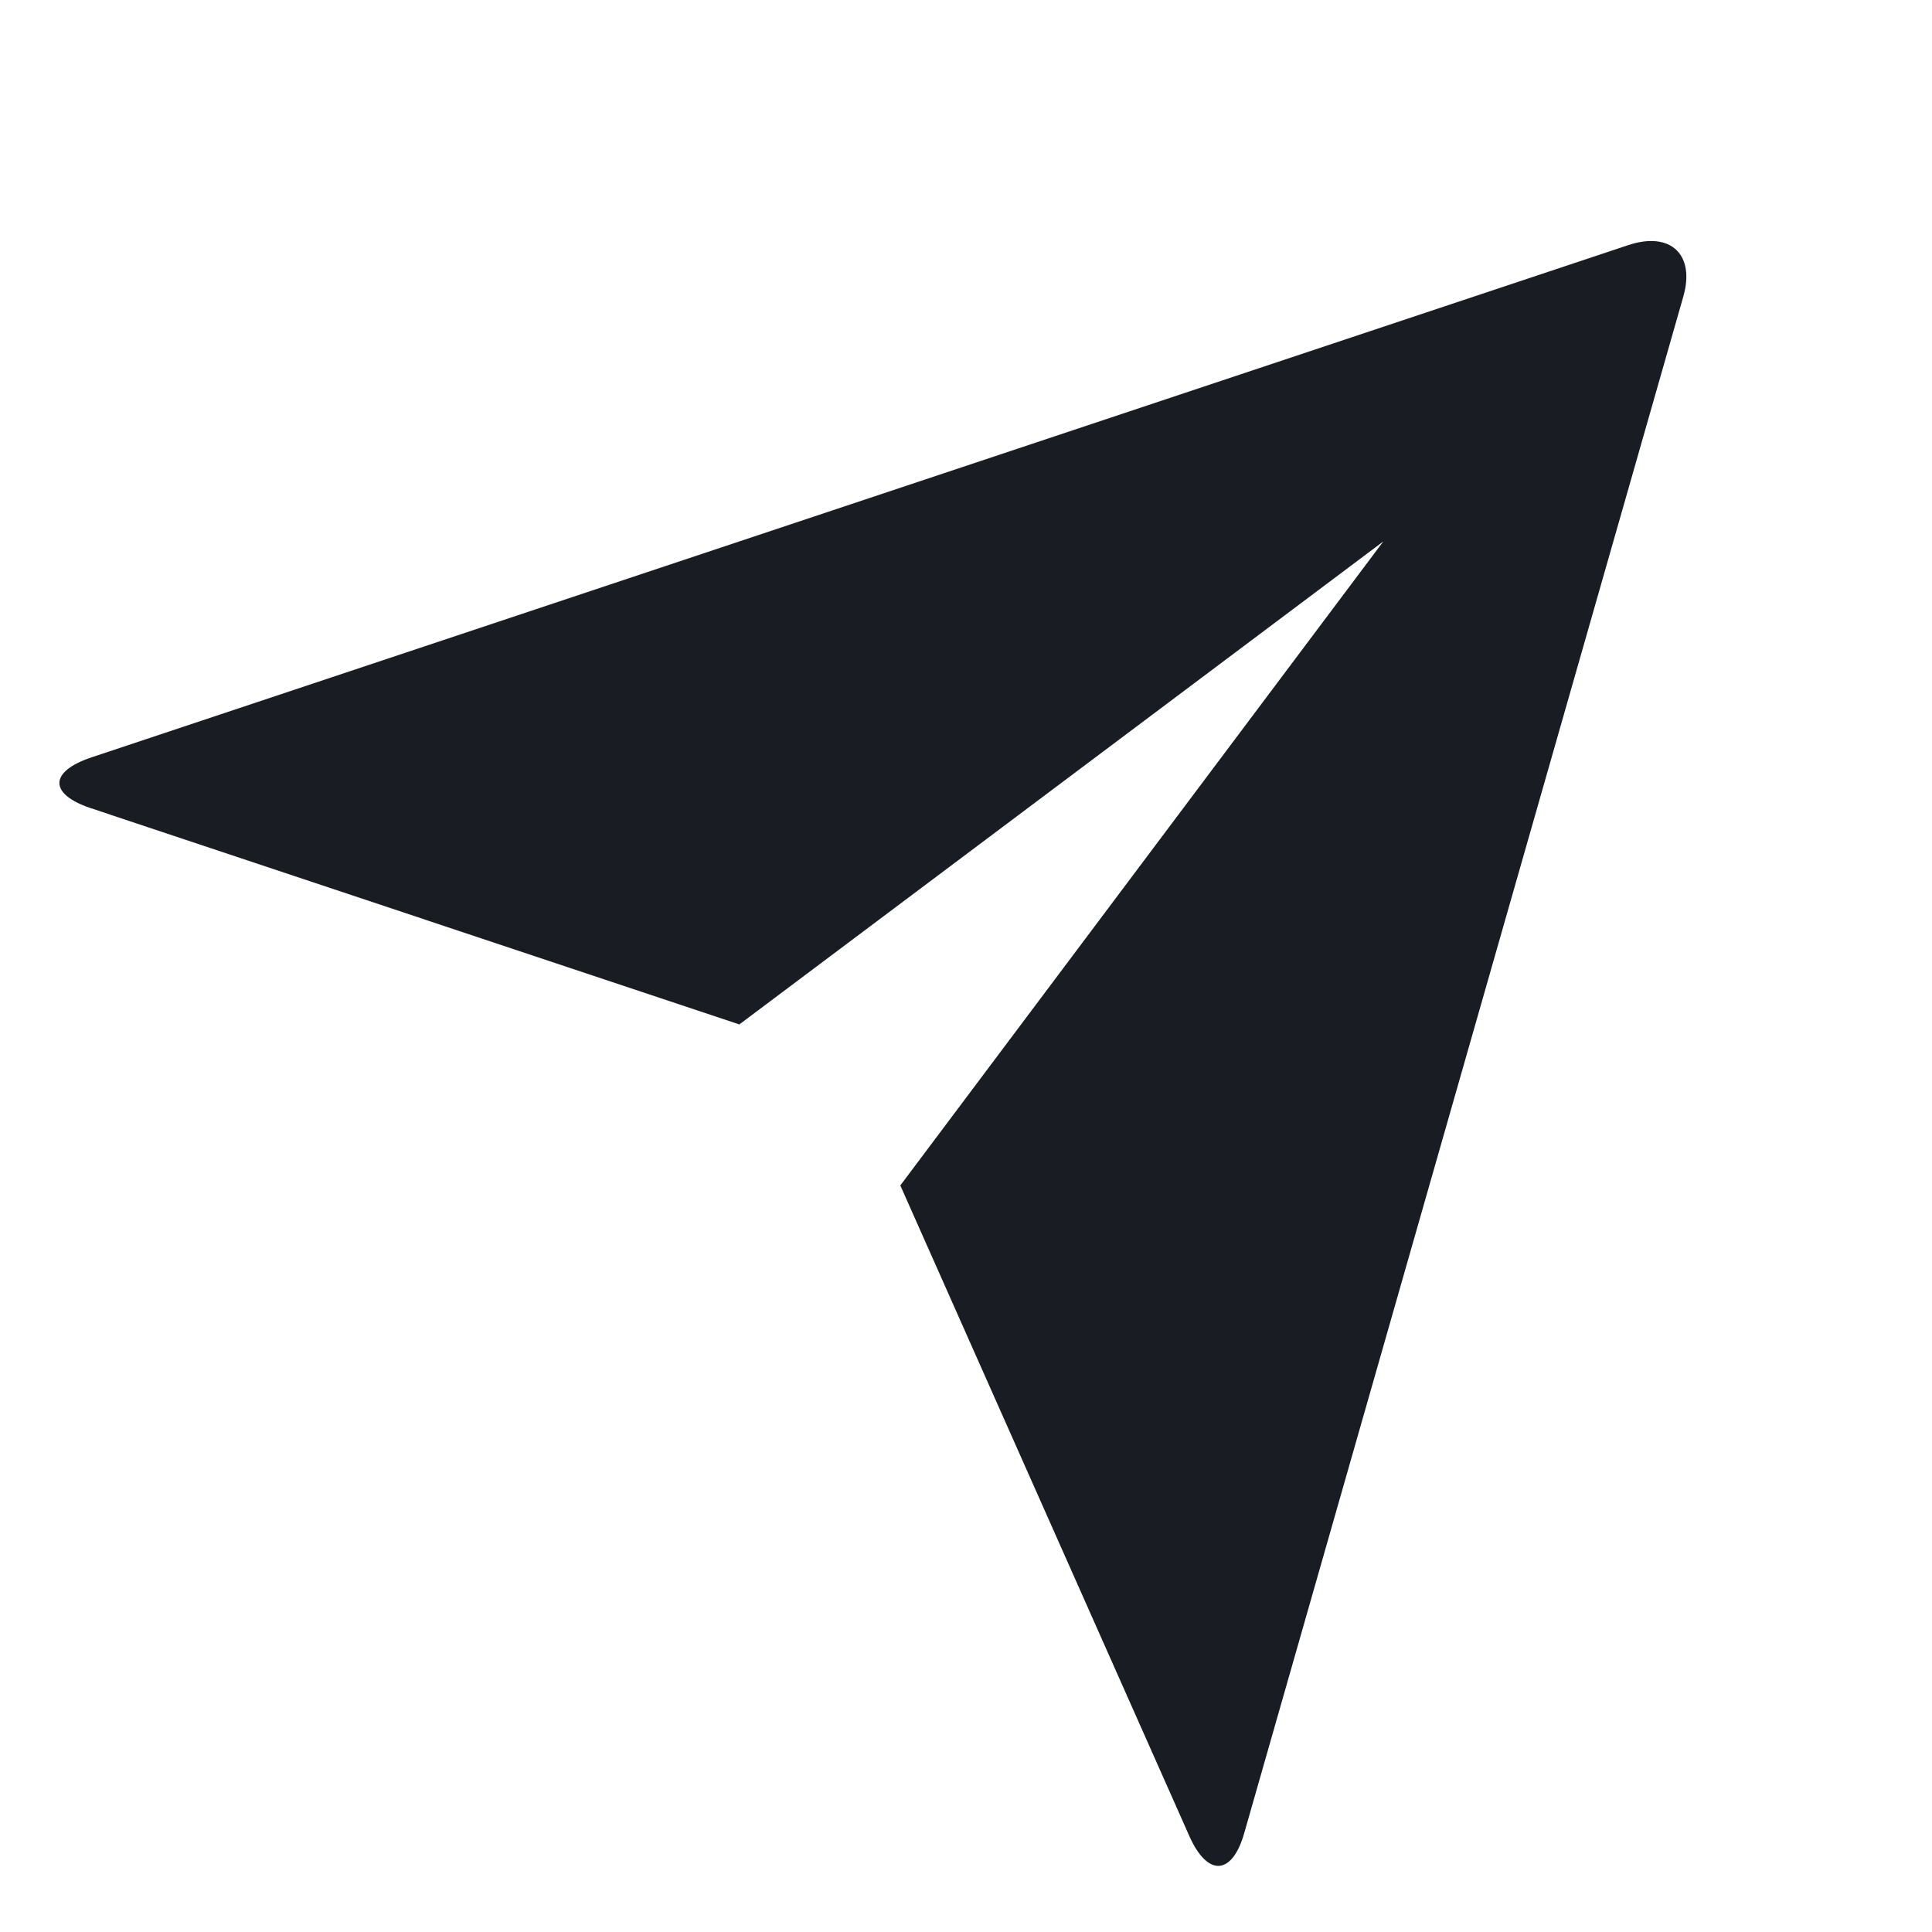 <svg width="24" height="24" fill="none" xmlns="http://www.w3.org/2000/svg"><path d="M1.13 10.04c-.522-.173-.527-.454.01-.633l19.087-6.362c.529-.176.832.12.684.638l-5.454 19.086c-.15.529-.455.547-.68.045l-3.593-8.088 6-8-8 6L1.13 10.04Z" fill="#191C22"/></svg>